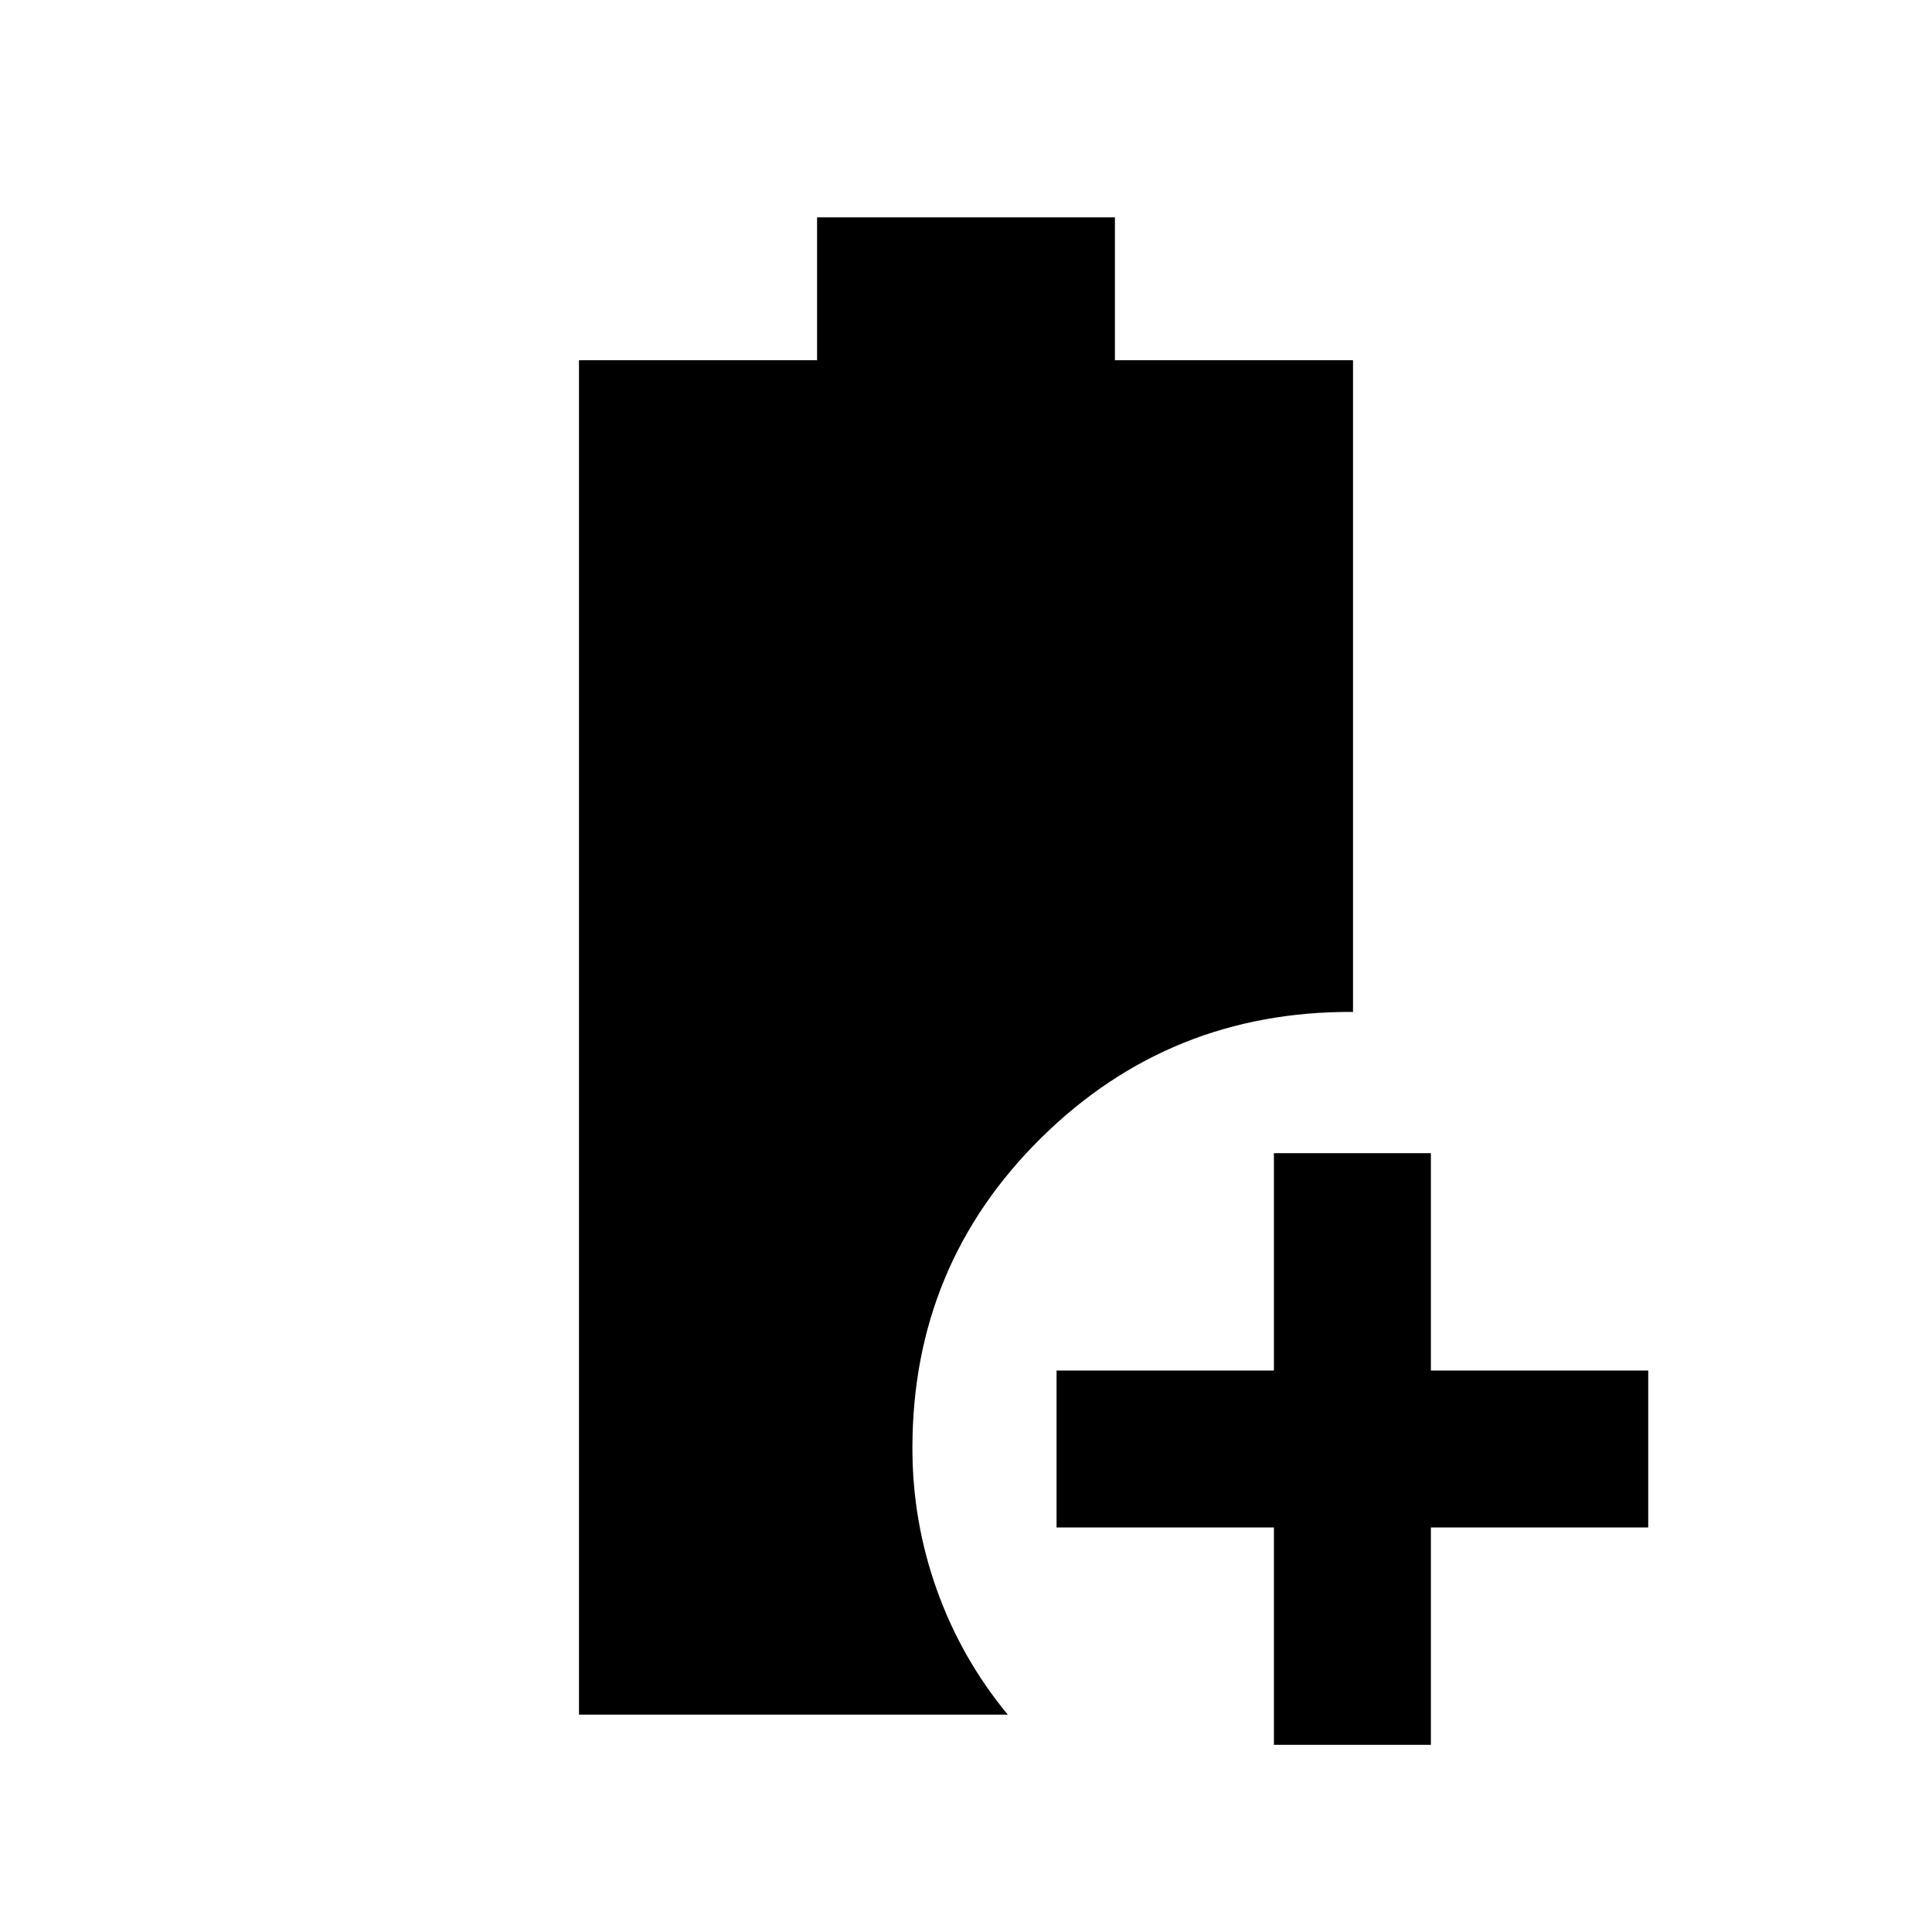 <svg xmlns="http://www.w3.org/2000/svg" height="20" viewBox="0 96 960 960" width="20"><path d="M633 963V855H525v-78h108V669h78v108h108v78H711v108h-78Zm-345.305-15V275H406v-71h148v71h118.305v323.826q-90.979-.544-154.957 62.584-63.979 63.127-63.979 154.169 0 36.508 12.209 70.575 12.209 34.068 35.183 61.846H287.695Z"/></svg>
